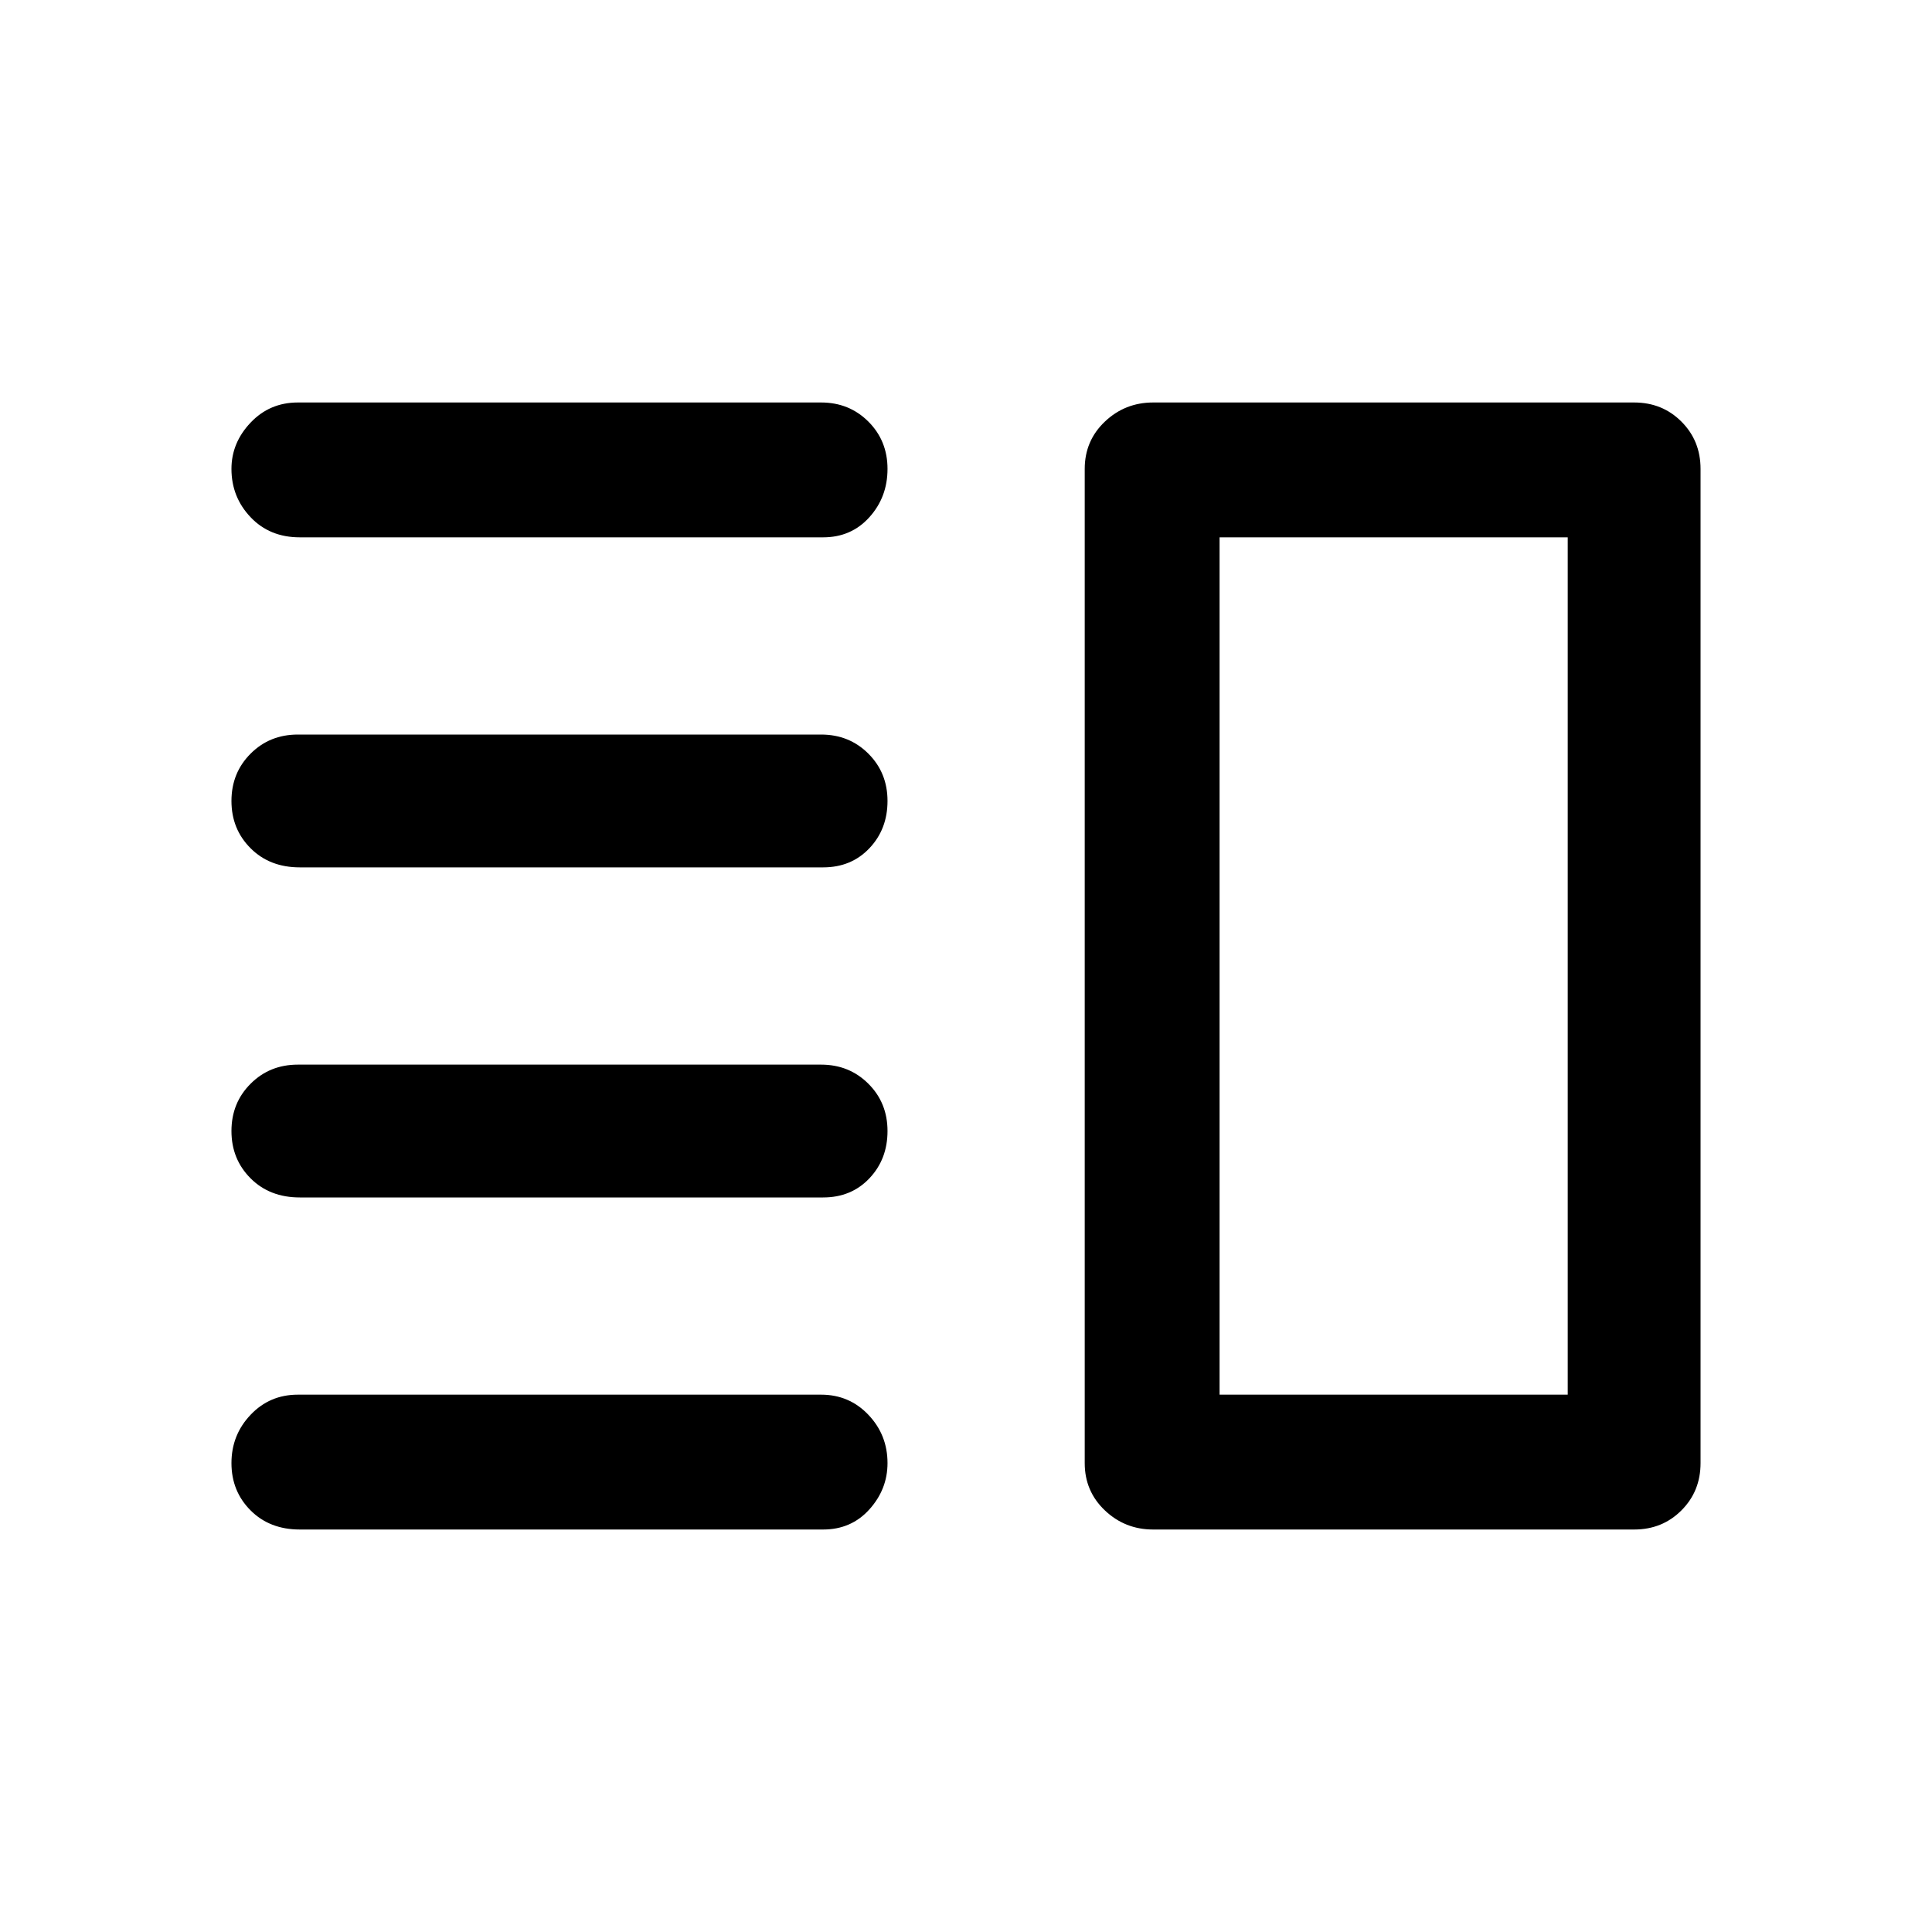 <svg xmlns="http://www.w3.org/2000/svg" height="40" width="40"><path d="M6.208 24.792Q5.583 24.792 5.188 24.396Q4.792 24 4.792 23.417Q4.792 22.833 5.188 22.438Q5.583 22.042 6.167 22.042H17Q17.583 22.042 17.979 22.438Q18.375 22.833 18.375 23.417Q18.375 24 18 24.396Q17.625 24.792 17.042 24.792ZM6.208 31.667Q5.583 31.667 5.188 31.271Q4.792 30.875 4.792 30.292Q4.792 29.708 5.188 29.292Q5.583 28.875 6.167 28.875H17Q17.583 28.875 17.979 29.292Q18.375 29.708 18.375 30.292Q18.375 30.833 18 31.25Q17.625 31.667 17.042 31.667ZM6.208 17.958Q5.583 17.958 5.188 17.562Q4.792 17.167 4.792 16.583Q4.792 16 5.188 15.604Q5.583 15.208 6.167 15.208H17Q17.583 15.208 17.979 15.604Q18.375 16 18.375 16.583Q18.375 17.167 18 17.562Q17.625 17.958 17.042 17.958ZM6.208 11.125Q5.583 11.125 5.188 10.708Q4.792 10.292 4.792 9.708Q4.792 9.167 5.188 8.75Q5.583 8.333 6.167 8.333H17Q17.583 8.333 17.979 8.729Q18.375 9.125 18.375 9.708Q18.375 10.292 18 10.708Q17.625 11.125 17.042 11.125ZM25.25 11.125V28.875ZM23.875 31.667Q23.292 31.667 22.875 31.271Q22.458 30.875 22.458 30.292V9.708Q22.458 9.125 22.875 8.729Q23.292 8.333 23.875 8.333H33.833Q34.417 8.333 34.812 8.729Q35.208 9.125 35.208 9.708V30.292Q35.208 30.875 34.812 31.271Q34.417 31.667 33.833 31.667ZM25.25 11.125V28.875H32.458V11.125Z"/></svg>